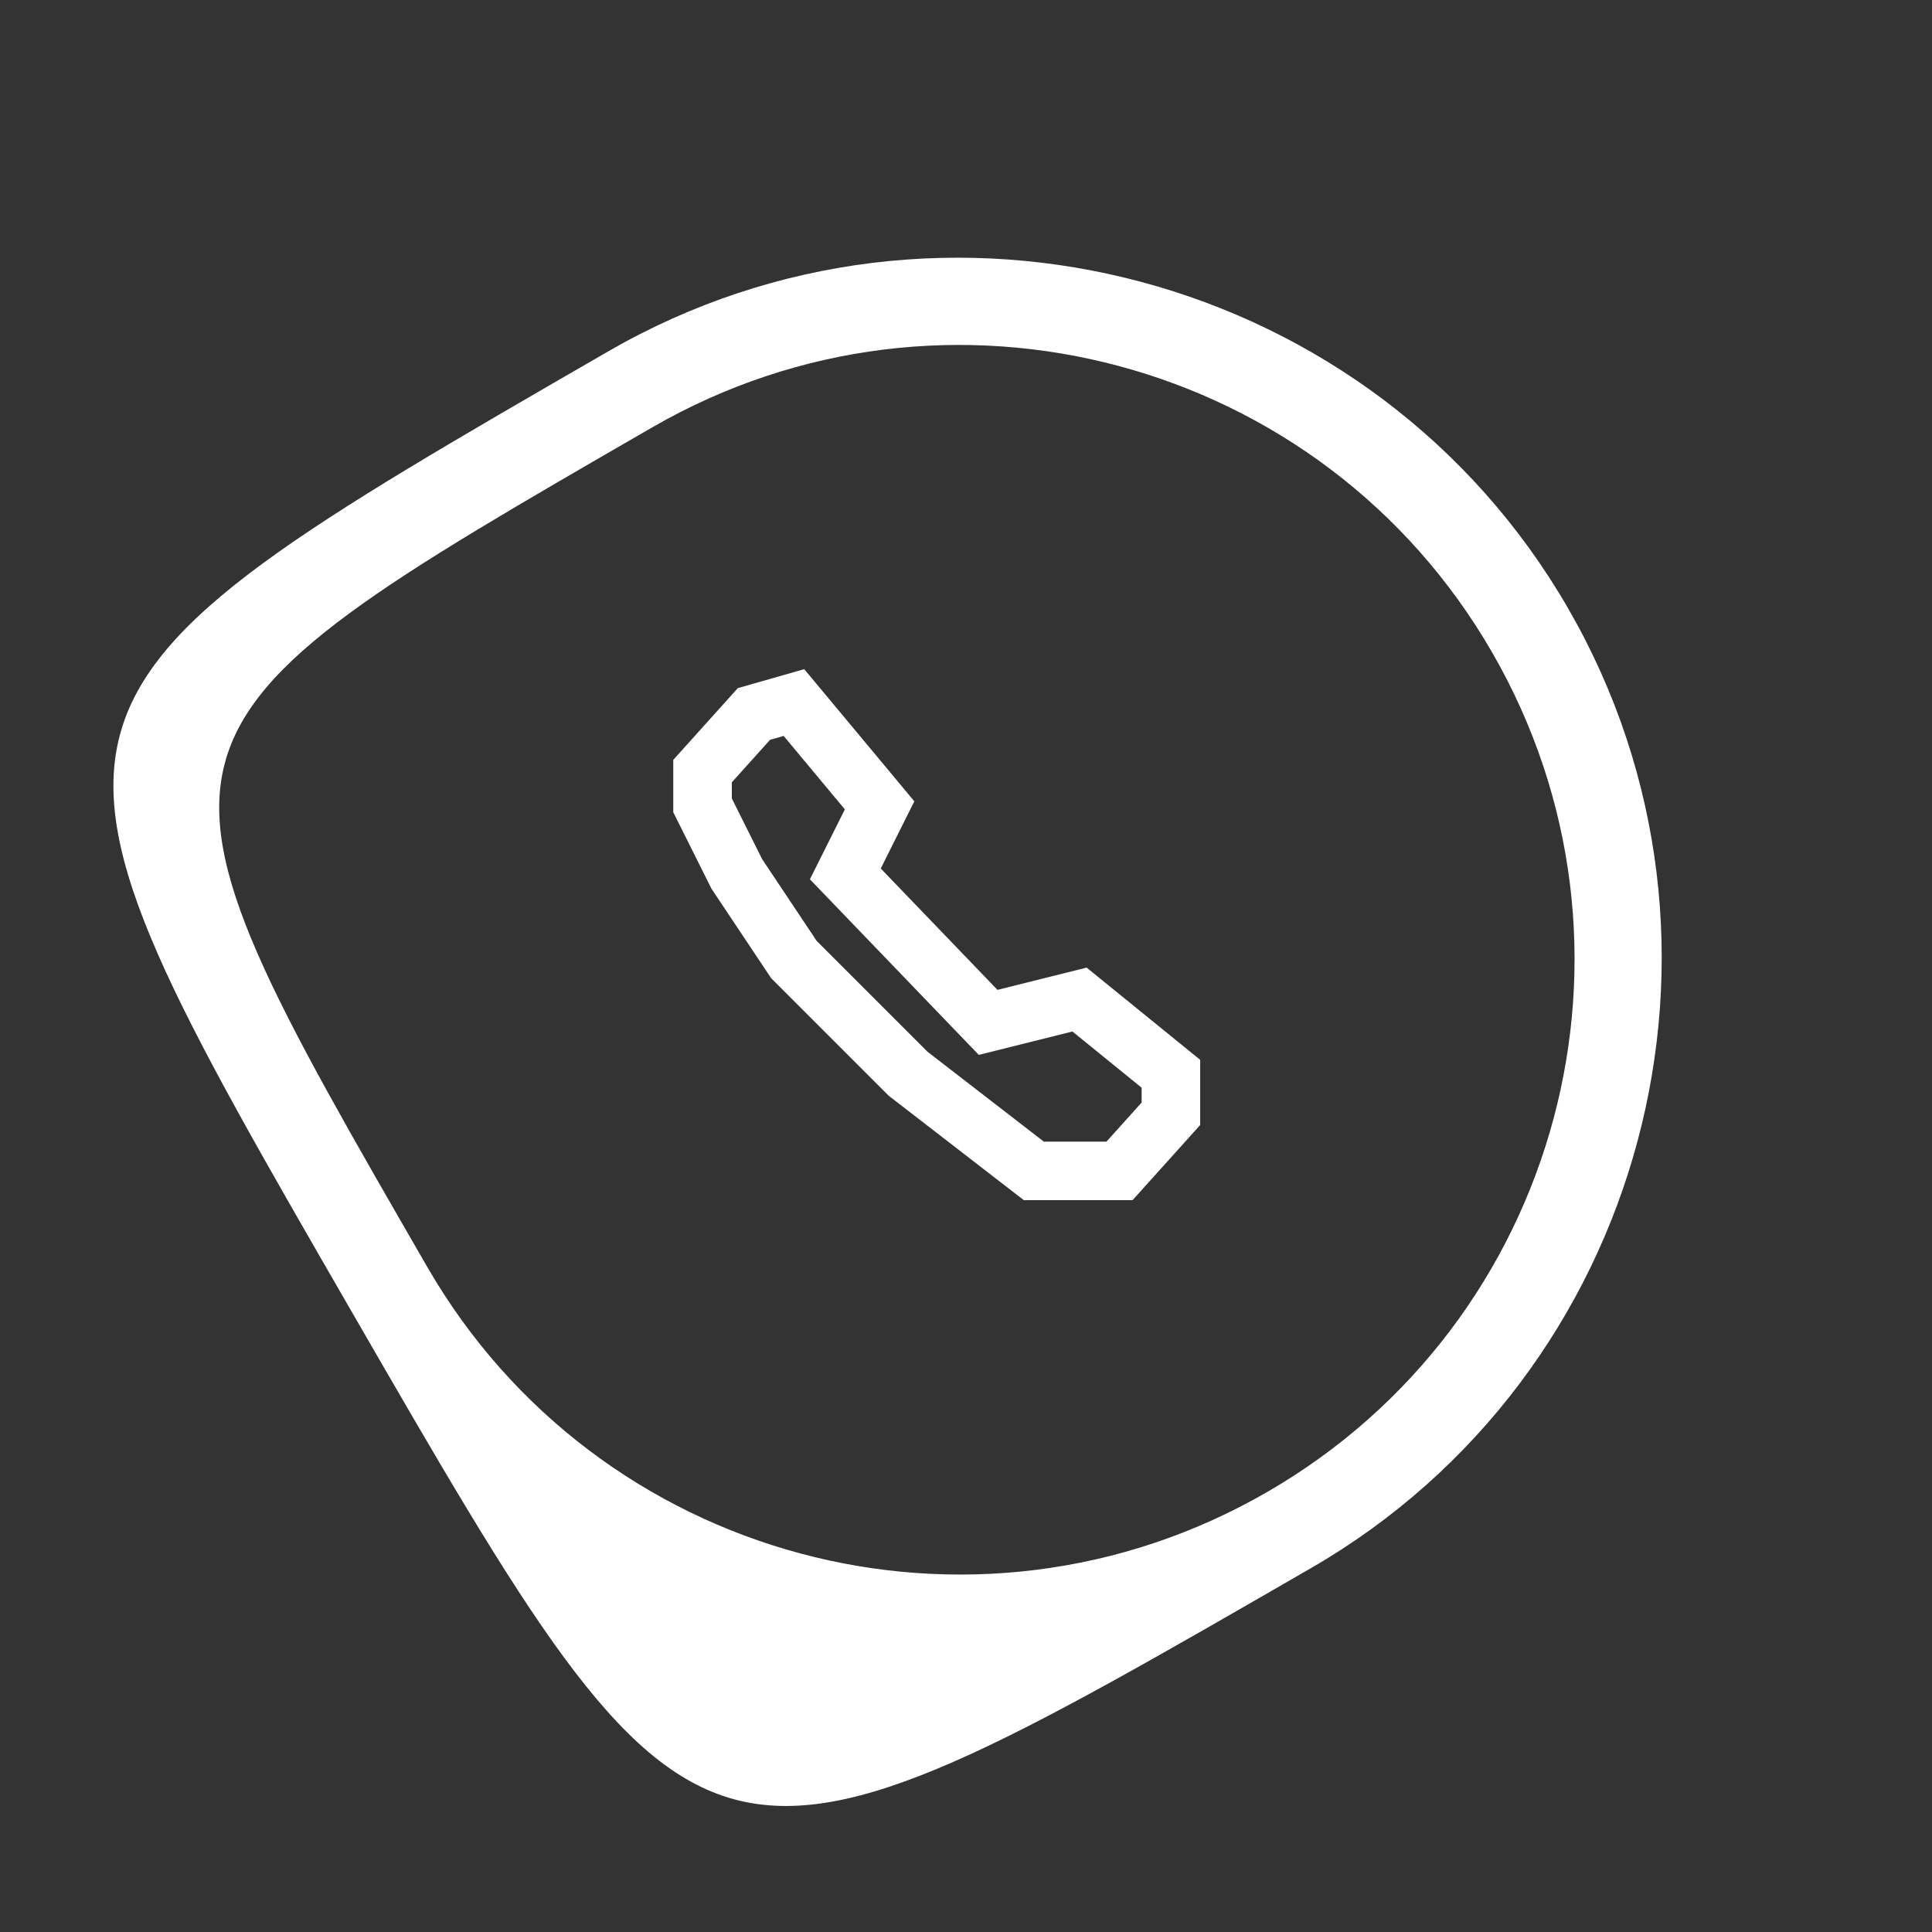 <svg width="33" height="33" viewBox="0 0 33 33" fill="none" xmlns="http://www.w3.org/2000/svg">
<rect x="0" y="0" width="33" height="33" fill="#333333" stroke="none"/>
<g clip-path="url(#clip0_1665_74)">
<path d="M10.392 6C0 12 0 12 6 22.392C12 32.785 12 32.785 22.392 26.785C28.108 23.485 30.085 16.108 26.785 10.392C23.485 4.677 16.108 2.7 10.392 6ZM21.642 25.486C16.619 28.386 10.199 26.665 7.299 21.642C2.049 12.549 2.049 12.549 11.142 7.299C16.158 4.403 22.586 6.119 25.486 11.142C28.386 16.165 26.665 22.586 21.642 25.486Z" fill="white"/>
<path d="M15.024 13.756L13.561 12L12.878 12.195L12 13.171V13.756L12.585 14.927L13.561 16.39L15.512 18.341L17.659 20H19.122L20 19.024V18.341L18.439 17.073L16.878 17.463L14.439 14.927L15.024 13.756Z" stroke="white"/>
</g>
<defs>
<clipPath id="clip0_1665_74">
<rect width="24" height="24" fill="white" transform="translate(0 12) rotate(-30)"/>
</clipPath>
</defs>
</svg>
